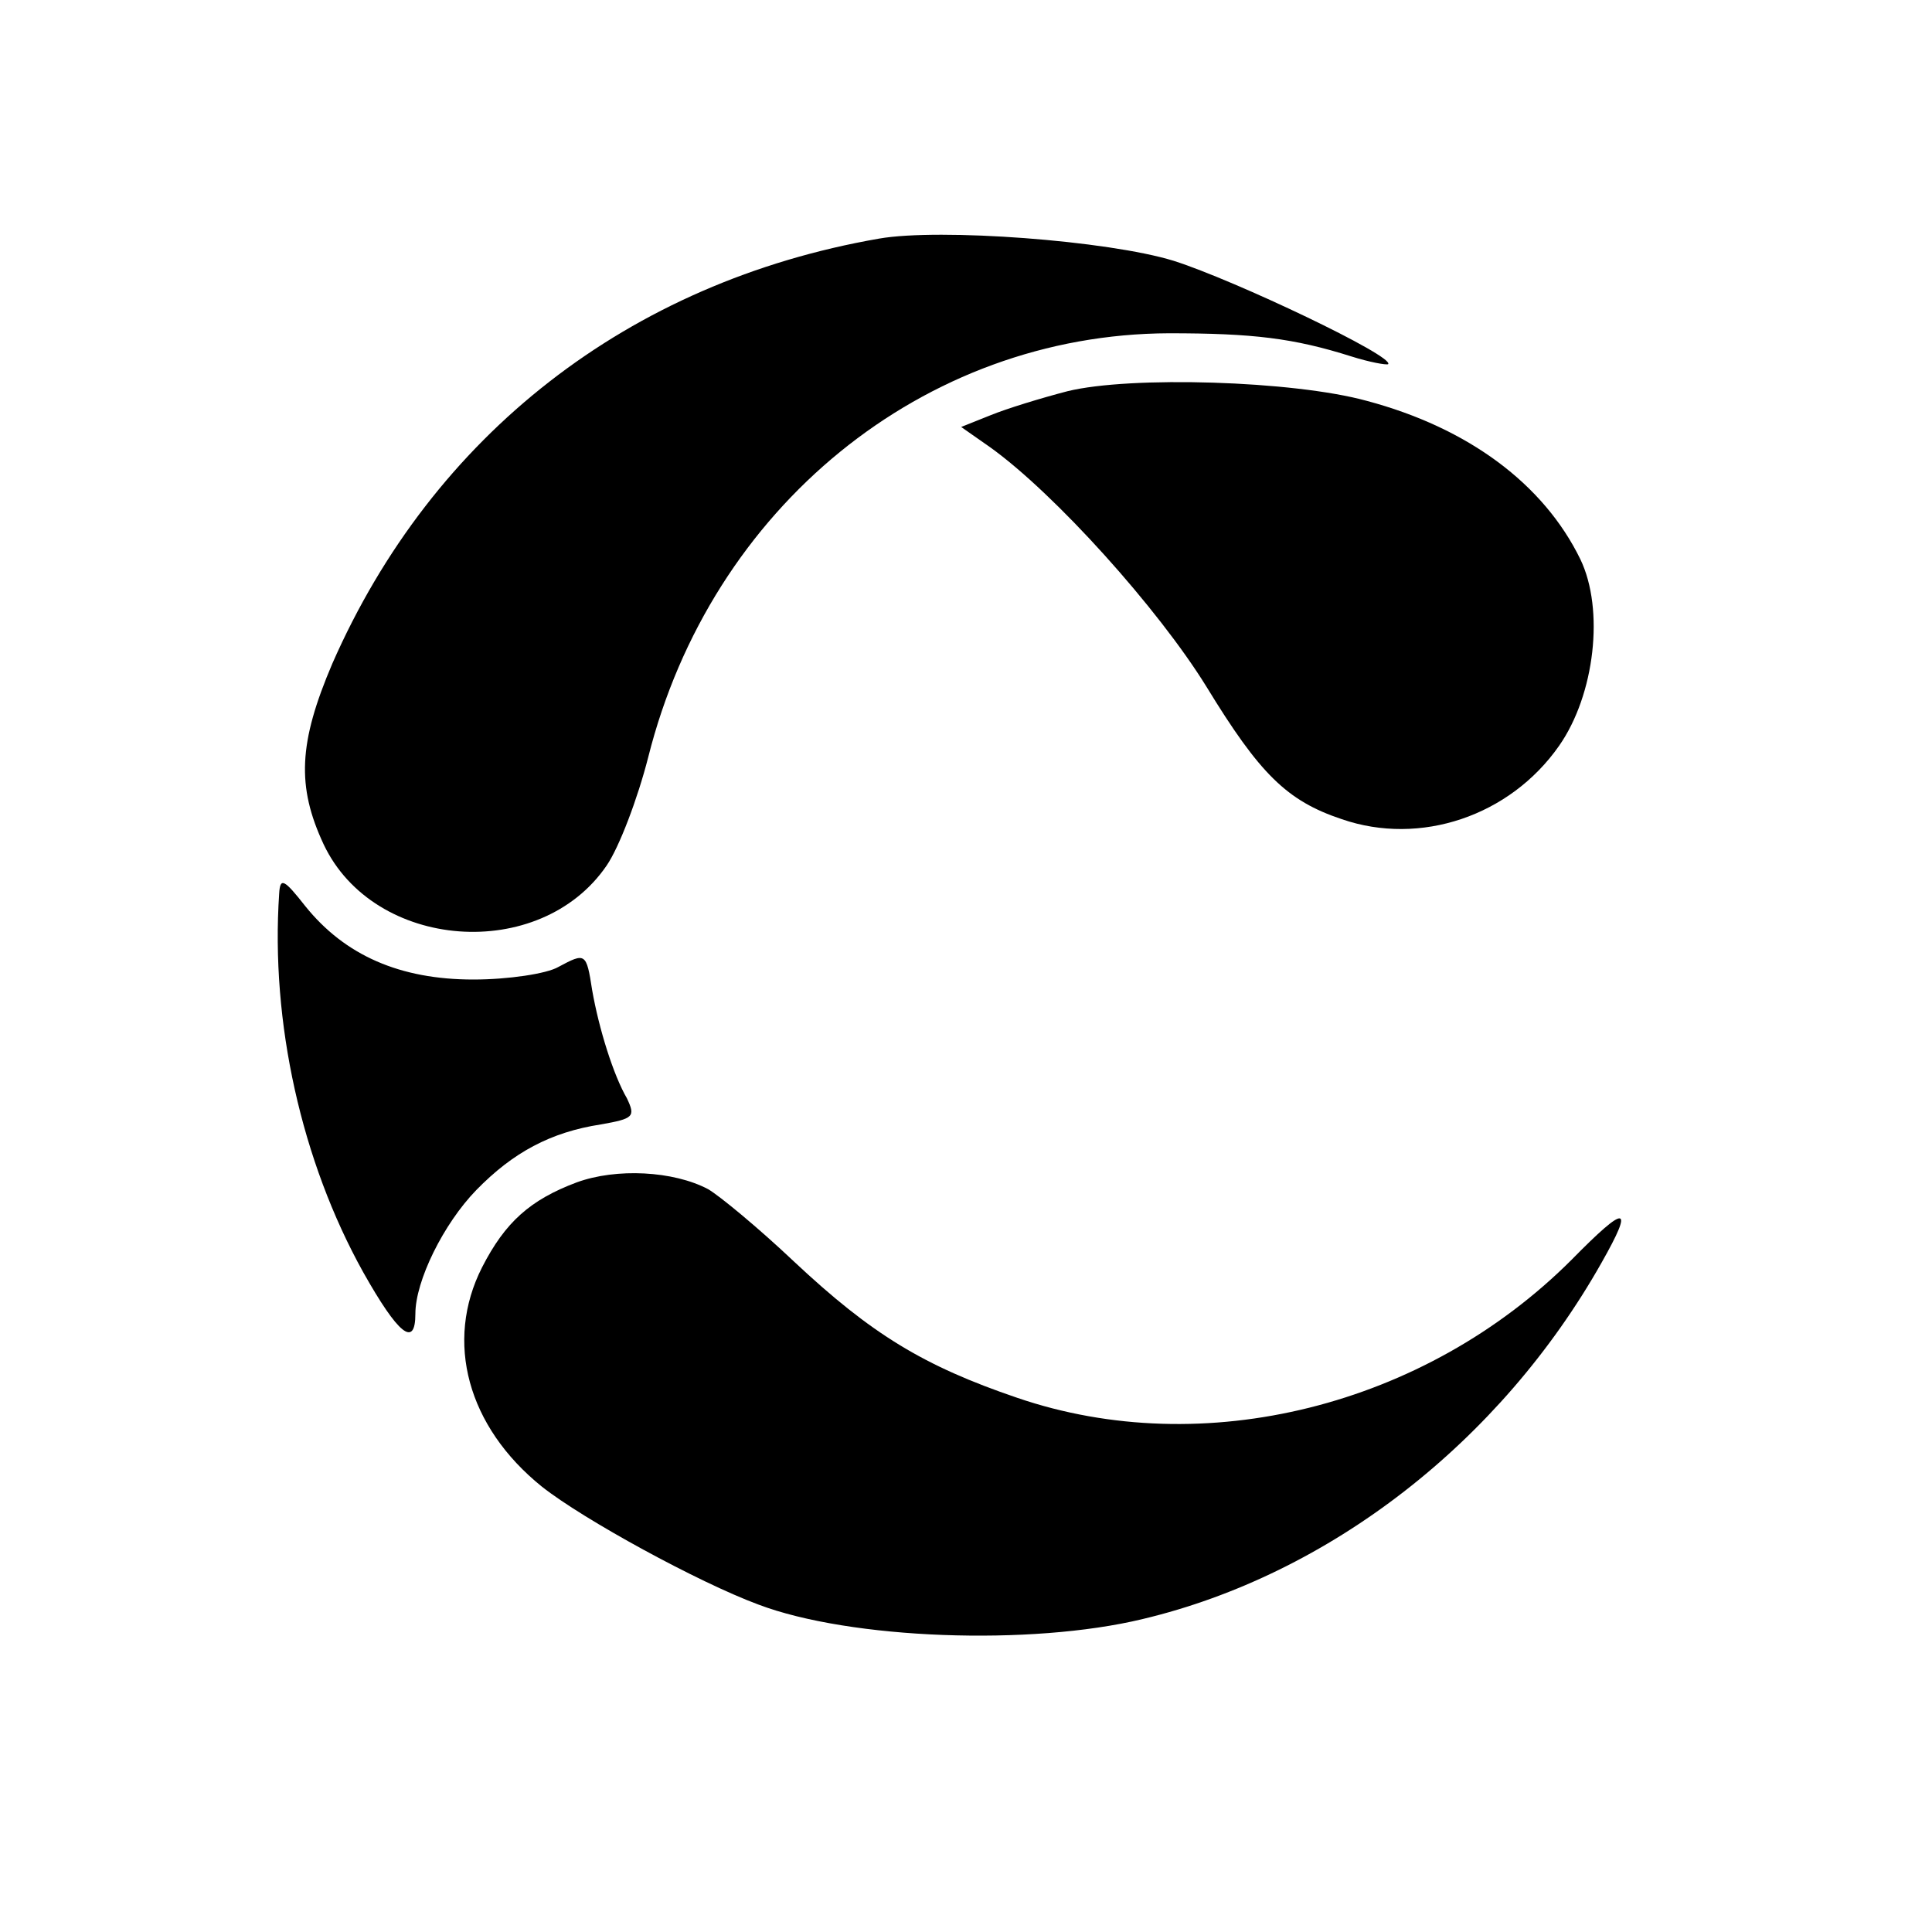<?xml version="1.0" standalone="no"?>
<!DOCTYPE svg PUBLIC "-//W3C//DTD SVG 20010904//EN"
 "http://www.w3.org/TR/2001/REC-SVG-20010904/DTD/svg10.dtd">
<svg version="1.0" xmlns="http://www.w3.org/2000/svg"
 width="200pt" height="200pt" viewBox="0 0 200 200"
 preserveAspectRatio="xMidYMid meet">
<g transform="translate(0,200) scale(0.1,-0.1)"
fill="#000000" stroke="none">
<path d="M910 1753 c-259 -45 -462 -203 -566 -440 -35 -82 -37 -127 -9 -187
52 -110 224 -123 293 -22 13 19 32 69 43 112 65 259 285 438 539 439 87 0 129
-5 189 -24 19 -6 36 -9 38 -8 7 8 -159 87 -222 107 -68 21 -242 34 -305 23z"/>
<path d="M1105 1595 c-27 -7 -63 -18 -80 -25 l-30 -12 30 -21 c67 -48 174
-167 224 -248 55 -90 83 -118 140 -137 81 -28 174 3 225 76 37 53 47 141 22
193 -38 78 -116 136 -221 164 -76 21 -245 26 -310 10z"/>
<path d="M289 1075 c-9 -133 23 -277 87 -392 36 -64 54 -79 54 -43 0 34 29 93
63 128 38 39 77 60 129 68 34 6 36 8 27 27 -14 24 -29 72 -36 112 -6 39 -7 39
-35 24 -12 -7 -52 -13 -88 -13 -76 0 -133 25 -174 76 -22 28 -26 30 -27 13z"/>
<path d="M597 776 c-48 -18 -74 -41 -98 -88 -39 -77 -15 -165 62 -227 43 -34
162 -99 224 -122 95 -36 282 -43 398 -15 193 46 370 183 475 369 34 60 26 61
-31 3 -152 -152 -381 -209 -574 -143 -97 33 -151 66 -231 141 -37 35 -77 68
-89 75 -36 19 -95 22 -136 7z"/>
</g>
</svg>
